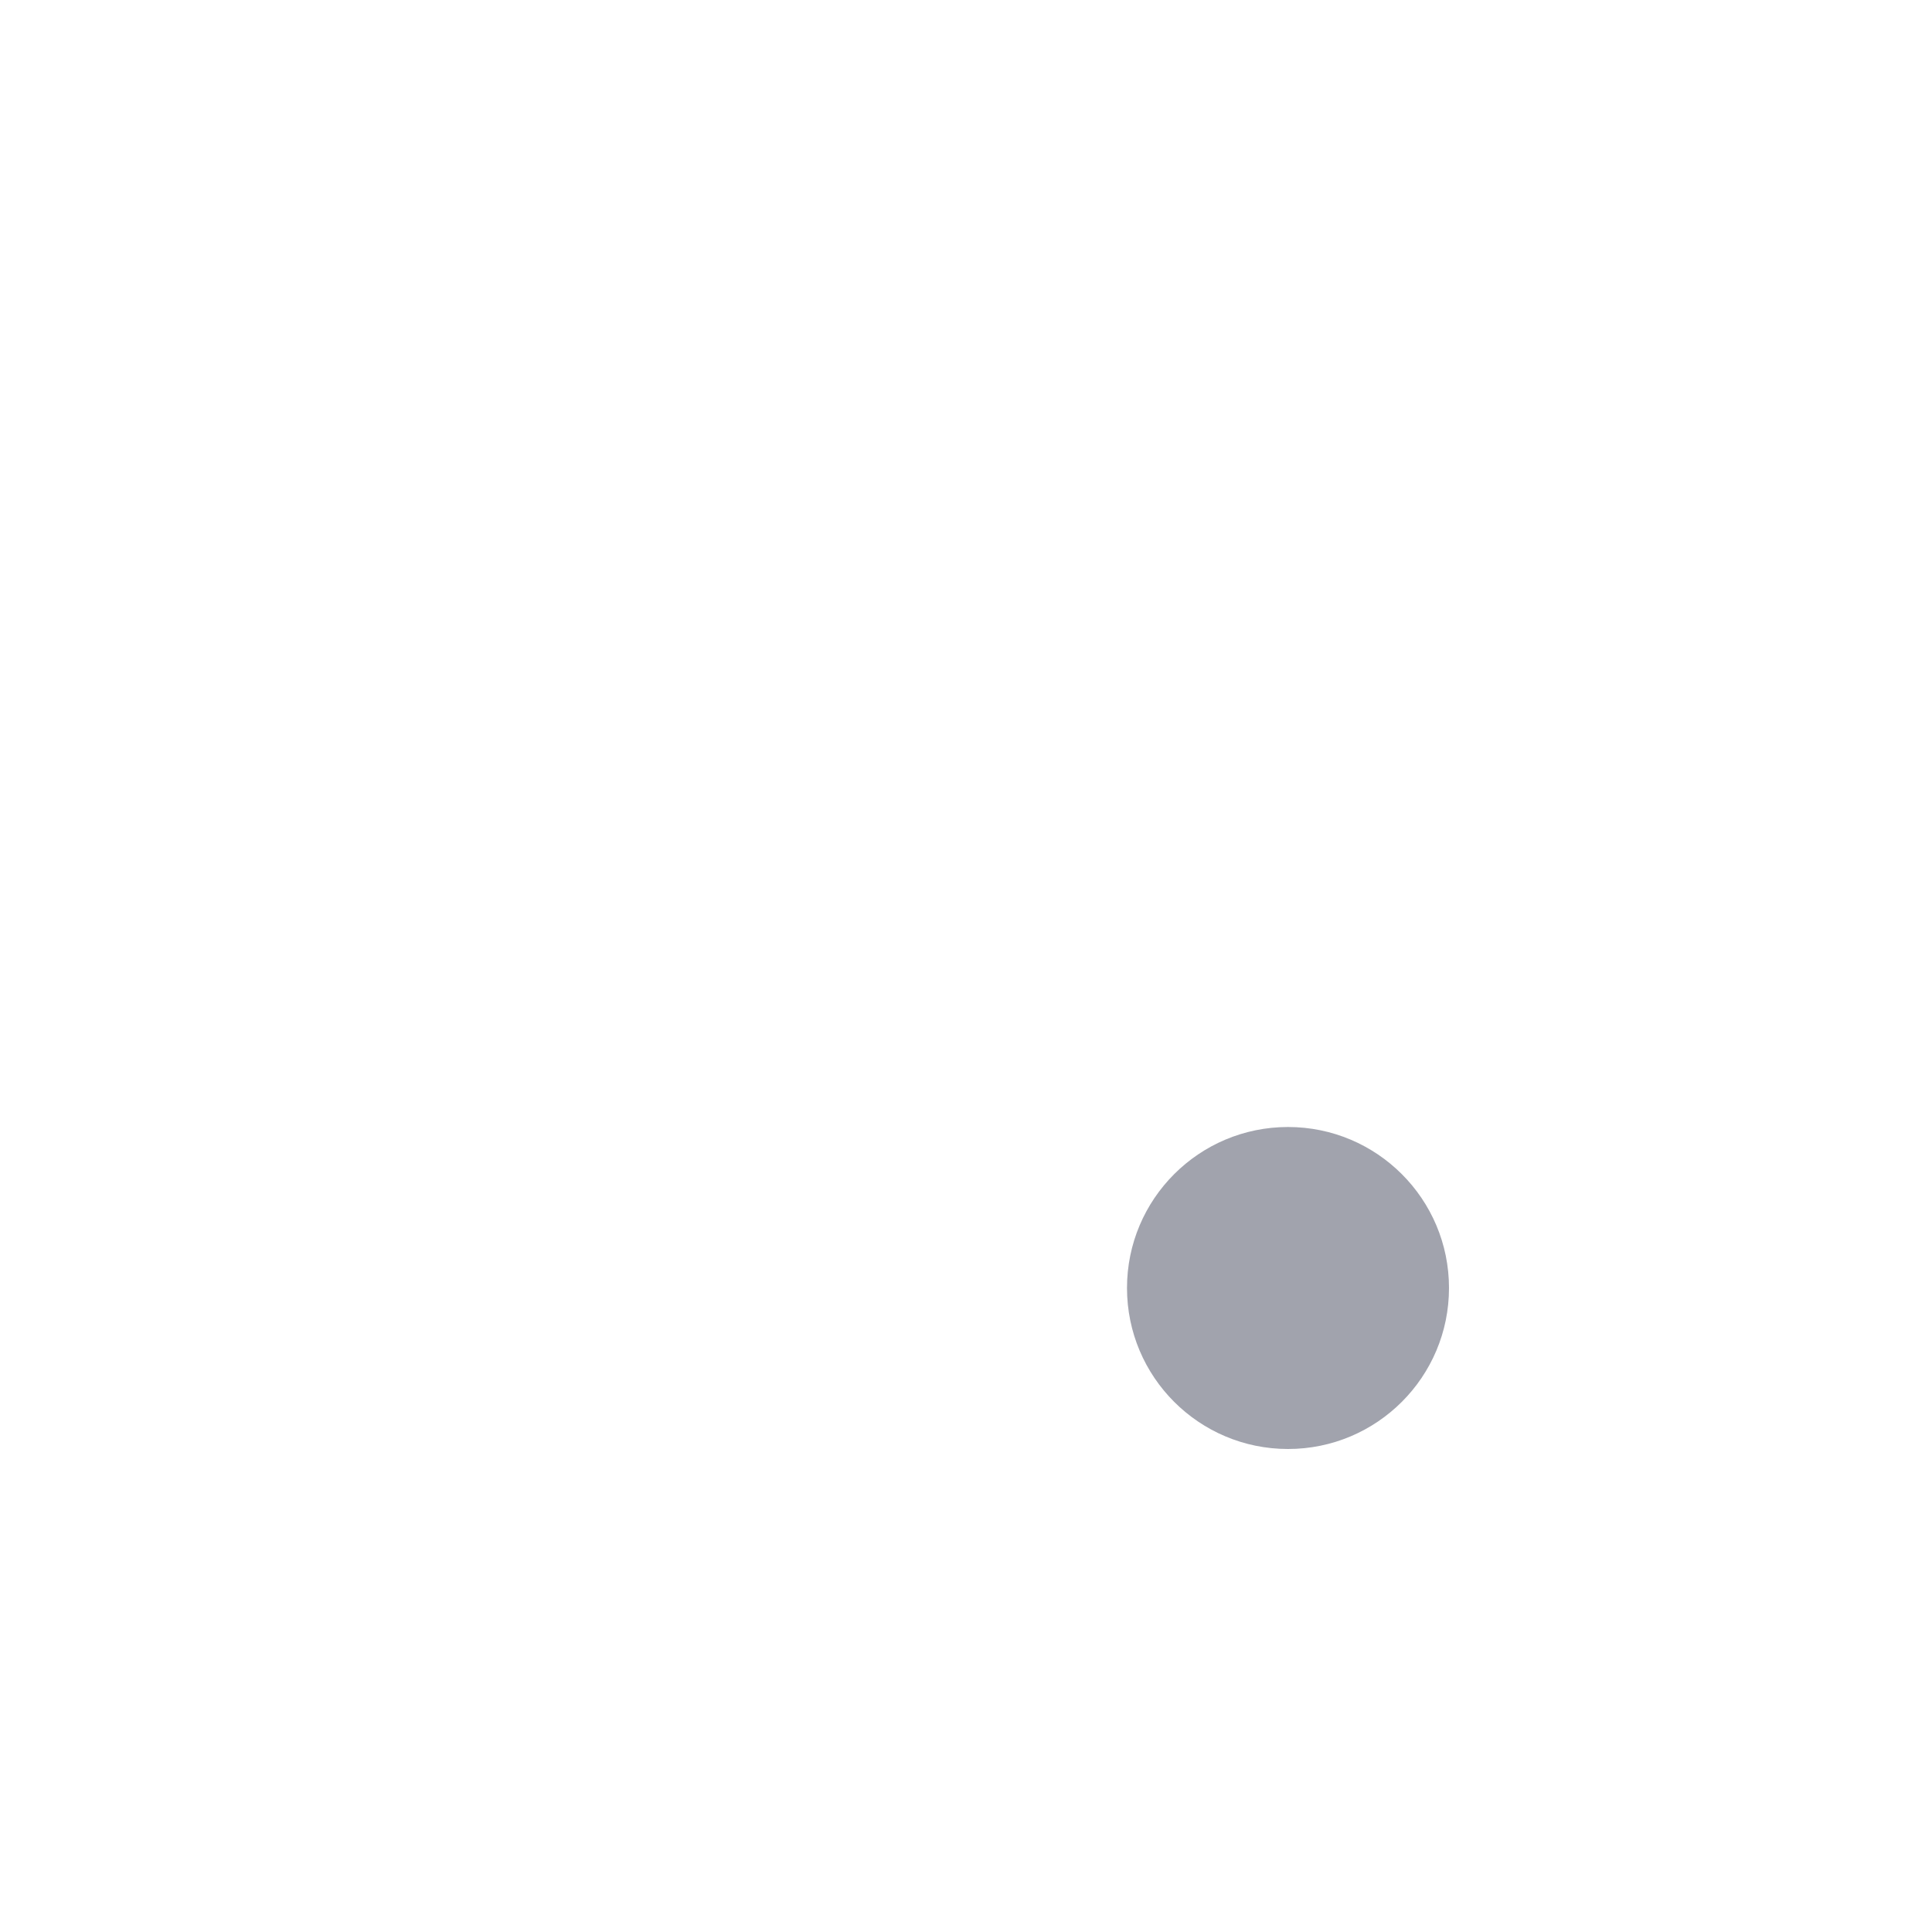 <svg width="24" height="24" viewBox="0 0 24 24" fill="none" xmlns="http://www.w3.org/2000/svg">
<circle opacity="0.4" cx="16" cy="16" r="2" fill="#141B34"/>
<path d="M2 14.167C2 17.389 4.686 20 8 20C11.314 20 14 17.389 14 14.167C14 12.188 12.986 10.438 11.435 9.384C11.126 9.173 11 8.998 11 8.612C11 7.809 11 7.408 10.867 7.09C10.415 6.01 9.34 6 8.314 6H7.686C6.66 6 5.585 6.01 5.133 7.09C5 7.408 5 7.809 5 8.612C5 8.98 4.884 9.167 4.565 9.384C3.014 10.438 2 12.188 2 14.167Z" class="pr-icon-duotone-primary-stroke" stroke-width="1.5" stroke-linecap="round" stroke-linejoin="round"/>
<path d="M14.51 8.066C14.884 8.002 15.289 8 15.687 8H16.315C17.341 8 18.416 8.01 18.868 9.09C19.001 9.407 19.001 9.809 19.001 10.612C19.001 10.998 19.127 11.173 19.436 11.384C20.987 12.438 22.001 14.187 22.001 16.167C22.001 19.388 19.315 22 16.001 22C15.005 22 14.067 21.764 13.24 21.347" class="pr-icon-duotone-primary-stroke" stroke-width="1.5" stroke-linecap="round" stroke-linejoin="round"/>
<path class="pr-icon-duotone-secondary" fill-rule="evenodd" clip-rule="evenodd" d="M8 20C4.686 20 2 17.388 2 14.167C2 12.187 3.014 10.438 4.565 9.384C4.884 9.166 5 8.979 5 8.612C5 7.809 5 7.407 5.133 7.09C5.585 6.01 6.66 6 7.686 6H8.314C9.34 6 10.415 6.01 10.867 7.09C11 7.407 11 7.809 11 8.612C11 8.998 11.126 9.173 11.435 9.384C12.986 10.438 14 12.187 14 14.167C14 17.388 11.314 20 8 20ZM8 16C9.105 16 10 15.105 10 14C10 12.895 9.105 12 8 12C6.895 12 6 12.895 6 14C6 15.105 6.895 16 8 16Z" />
<circle cx="8" cy="14" r="2" class="pr-icon-duotone-primary-stroke" stroke-width="1.5" stroke-linecap="round" stroke-linejoin="round"/>
<path d="M16.115 17.997C17.166 17.937 18 17.066 18 16C18 15.26 17.597 14.613 16.999 14.268" class="pr-icon-duotone-primary-stroke" stroke-width="1.5" stroke-linecap="round" stroke-linejoin="round"/>
<path d="M16 9V6.933C16 5.282 16 4.456 15.576 3.859C15.153 3.261 14.425 3.061 12.97 2.66L12.851 2.627C10.677 2.029 9.59 1.73 8.839 2.319C8.792 2.357 8.746 2.396 8.702 2.438C8 3.097 8 4.331 8 6.798" class="pr-icon-duotone-primary-stroke" stroke-width="1.5" stroke-linecap="round" stroke-linejoin="round"/>
</svg>
